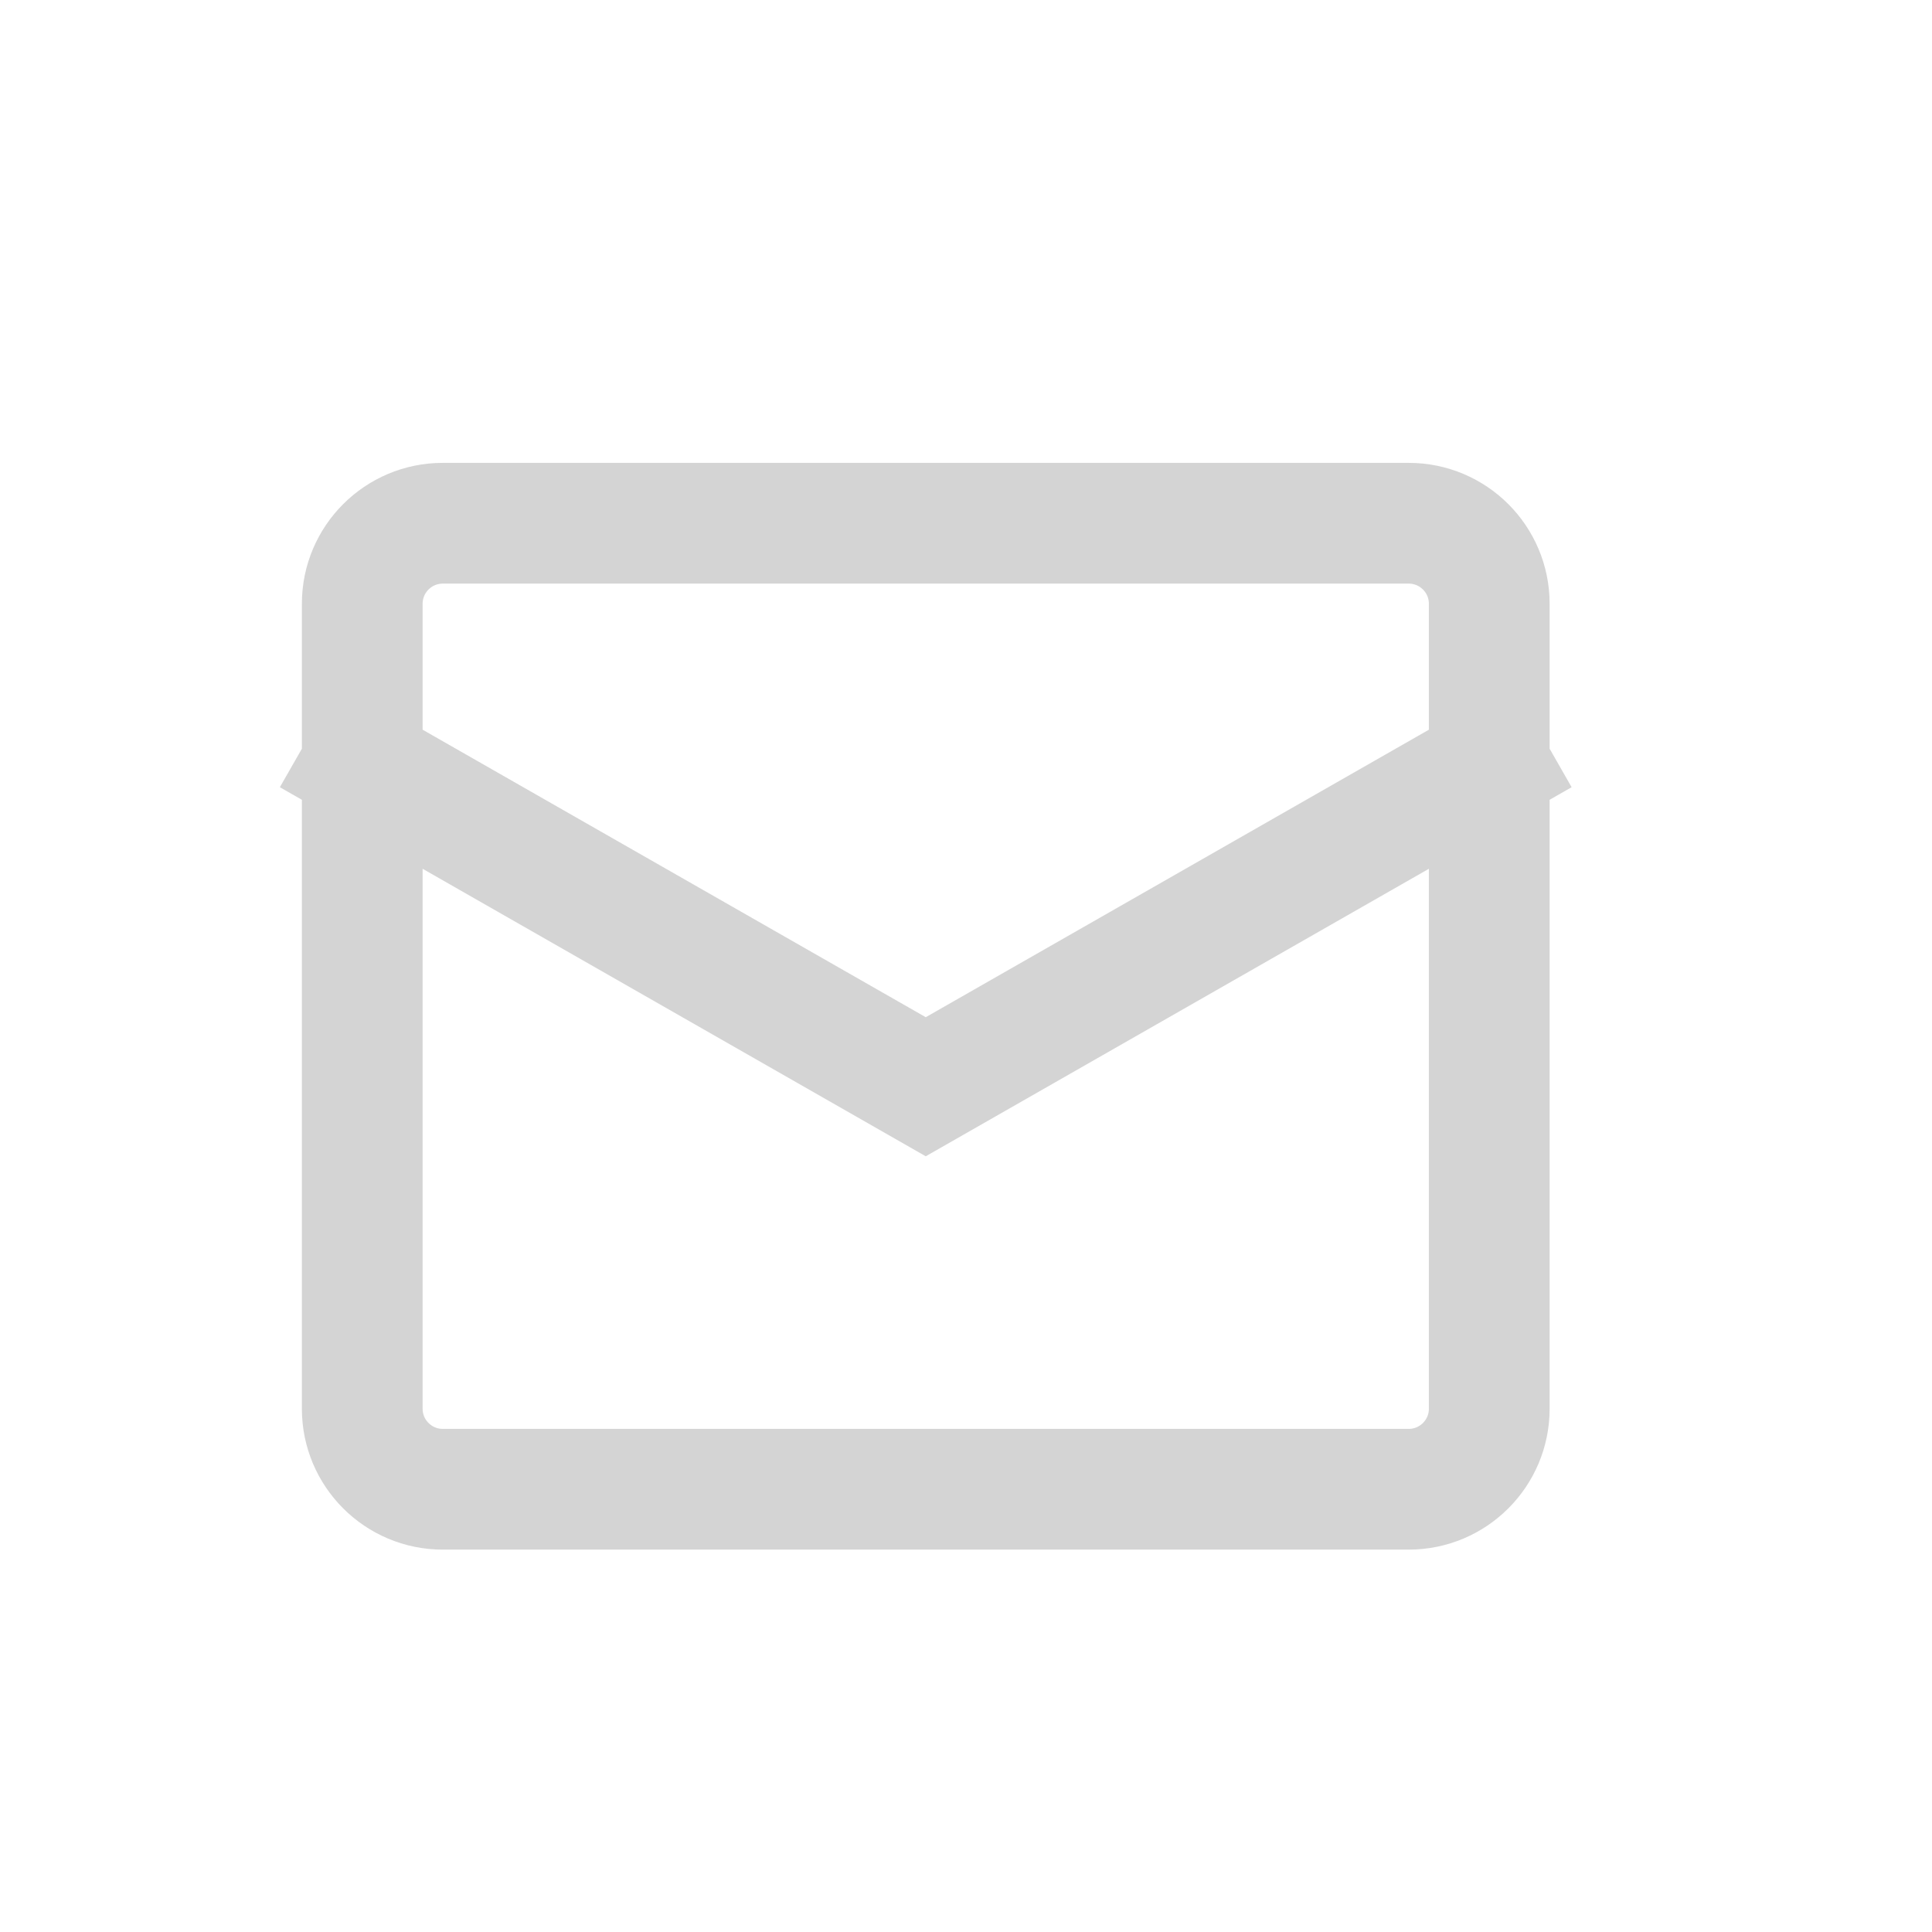 <svg width="24" height="24" viewBox="0 0 24 24" fill="none" xmlns="http://www.w3.org/2000/svg">
<g opacity="0.3">
<path d="M4.5 9.5L11.5 13.5L18.5 9.5M5.5 6.5H17.5C18.052 6.5 18.5 6.948 18.5 7.5V17.5C18.5 18.052 18.052 18.5 17.5 18.5H5.5C4.948 18.5 4.5 18.052 4.5 17.5V7.5C4.5 6.948 4.948 6.5 5.5 6.5Z" stroke="#6F6F6F" stroke-width="1.5" stroke-linecap="square"/>
</g>
</svg>
